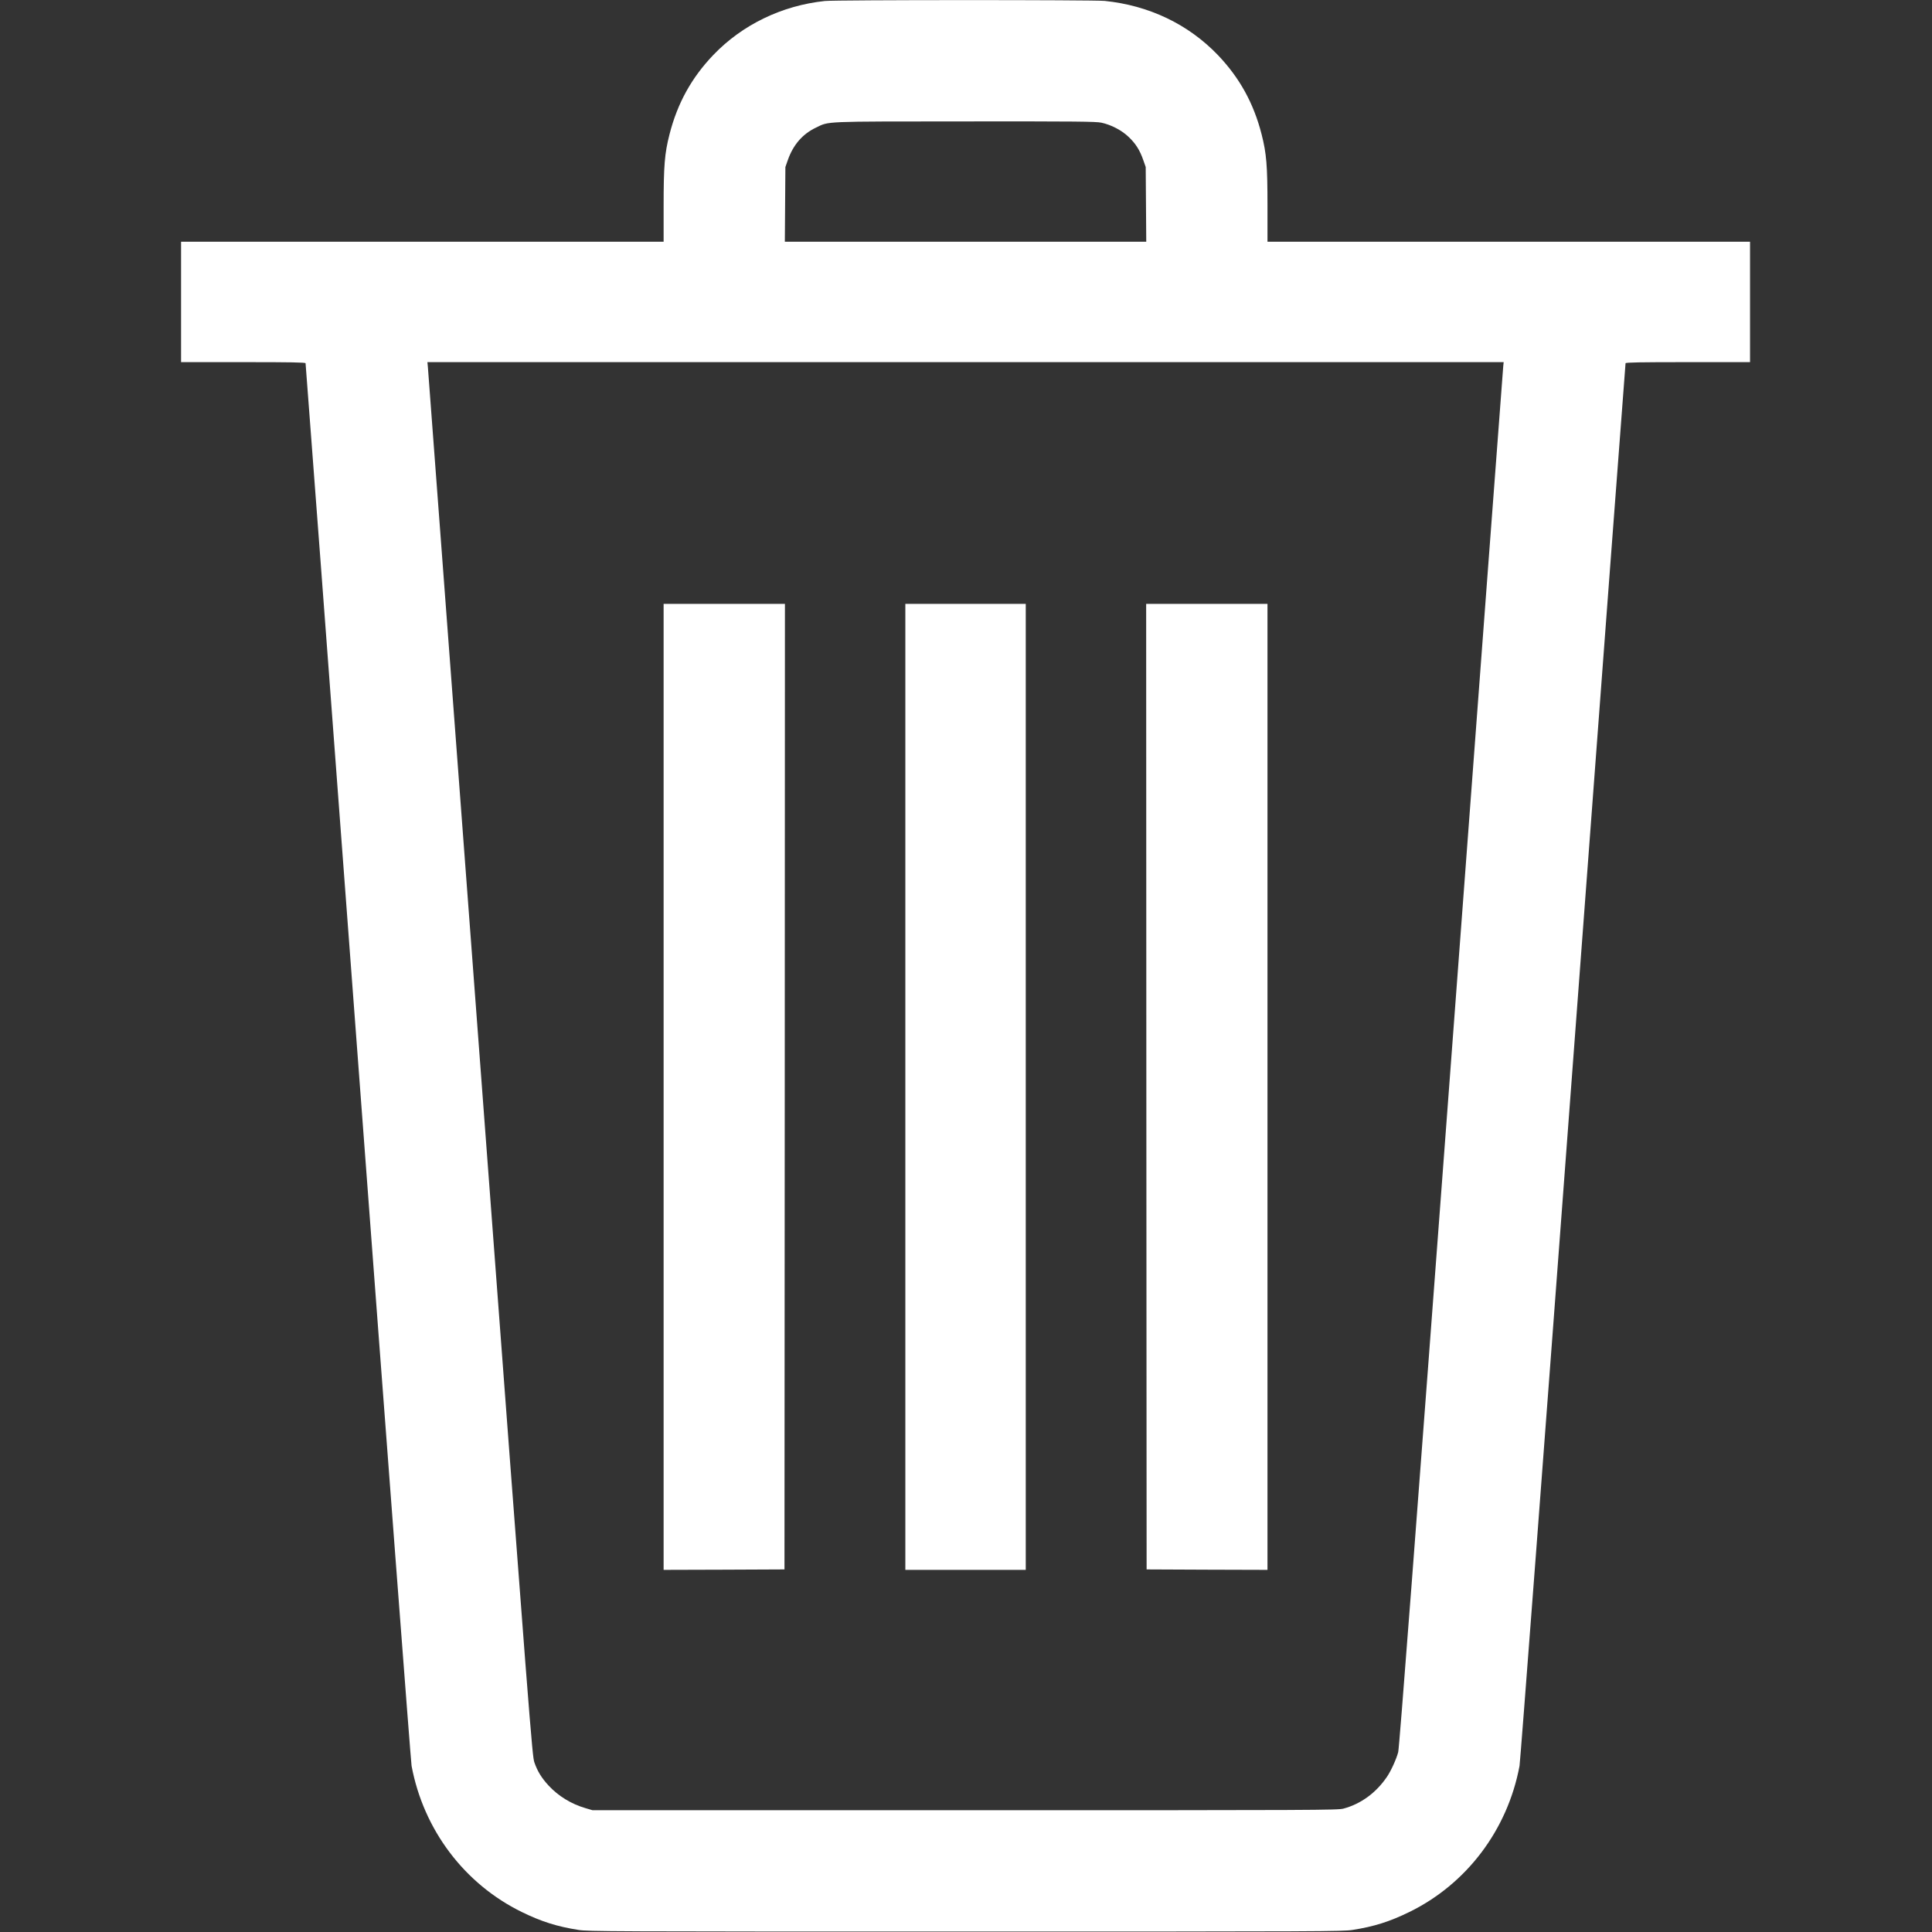 <?xml version="1.0" standalone="no"?>
<!DOCTYPE svg PUBLIC "-//W3C//DTD SVG 20010904//EN"
 "http://www.w3.org/TR/2001/REC-SVG-20010904/DTD/svg10.dtd">
<svg version="1.0" xmlns="http://www.w3.org/2000/svg"
 width="2134pt" height="2134pt" viewBox="0 0 2134 2134"
 preserveAspectRatio="xMidYMid meet">

<rect x="0" y="0" width="2134" height="2134" fill="#333333" stroke="none"/>

<g transform="translate(0,2134) scale(0.1,-0.1)"
fill="#ffffff" stroke="none">
<path d="M9111 21329 c-473 -50 -911 -261 -1232 -596 -240 -251 -396 -532
-484 -877 -54 -211 -65 -345 -65 -793 l0 -393 -2665 0 -2665 0 0 -665 0 -665
685 0 c540 0 686 -3 690 -12 2 -7 263 -3478 580 -7713 317 -4235 583 -7736
591 -7780 132 -706 584 -1305 1219 -1615 215 -105 388 -160 625 -197 110 -17
311 -18 4275 -18 3964 0 4165 1 4275 18 237 37 410 92 625 197 635 310 1087
909 1219 1615 8 44 274 3545 591 7780 317 4235 578 7706 580 7713 4 9 150 12
690 12 l685 0 0 665 0 665 -2665 0 -2665 0 0 393 c0 448 -11 582 -65 793 -88
345 -244 626 -484 877 -327 340 -760 547 -1250 597 -127 12 -2966 12 -3090 -1z
m3054 -1344 c108 -23 225 -84 301 -157 78 -74 123 -145 161 -253 l28 -80 3
-412 3 -413 -1996 0 -1996 0 3 413 3 412 28 80 c59 166 162 285 309 355 150
72 56 68 1648 69 1231 1 1445 -1 1505 -14z m4439 -2692 c-3 -27 -261 -3467
-574 -7646 -397 -5297 -574 -7616 -586 -7660 -19 -74 -79 -207 -125 -274 -119
-175 -286 -298 -479 -350 -62 -17 -268 -18 -4180 -18 l-4115 0 -78 23 c-156
45 -301 134 -408 250 -78 85 -122 157 -156 254 -25 71 -42 289 -599 7718 -315
4205 -575 7669 -578 7698 l-5 52 5944 0 5944 0 -5 -47z"/>
<path d="M7330 9335 l0 -5335 668 2 667 3 3 5333 2 5332 -670 0 -670 0 0
-5335z"/>
<path d="M10000 9335 l0 -5335 665 0 665 0 0 5335 0 5335 -665 0 -665 0 0
-5335z"/>
<path d="M12662 9338 l3 -5333 668 -3 667 -2 0 5335 0 5335 -670 0 -670 0 2
-5332z"/>
</g>
</svg>
